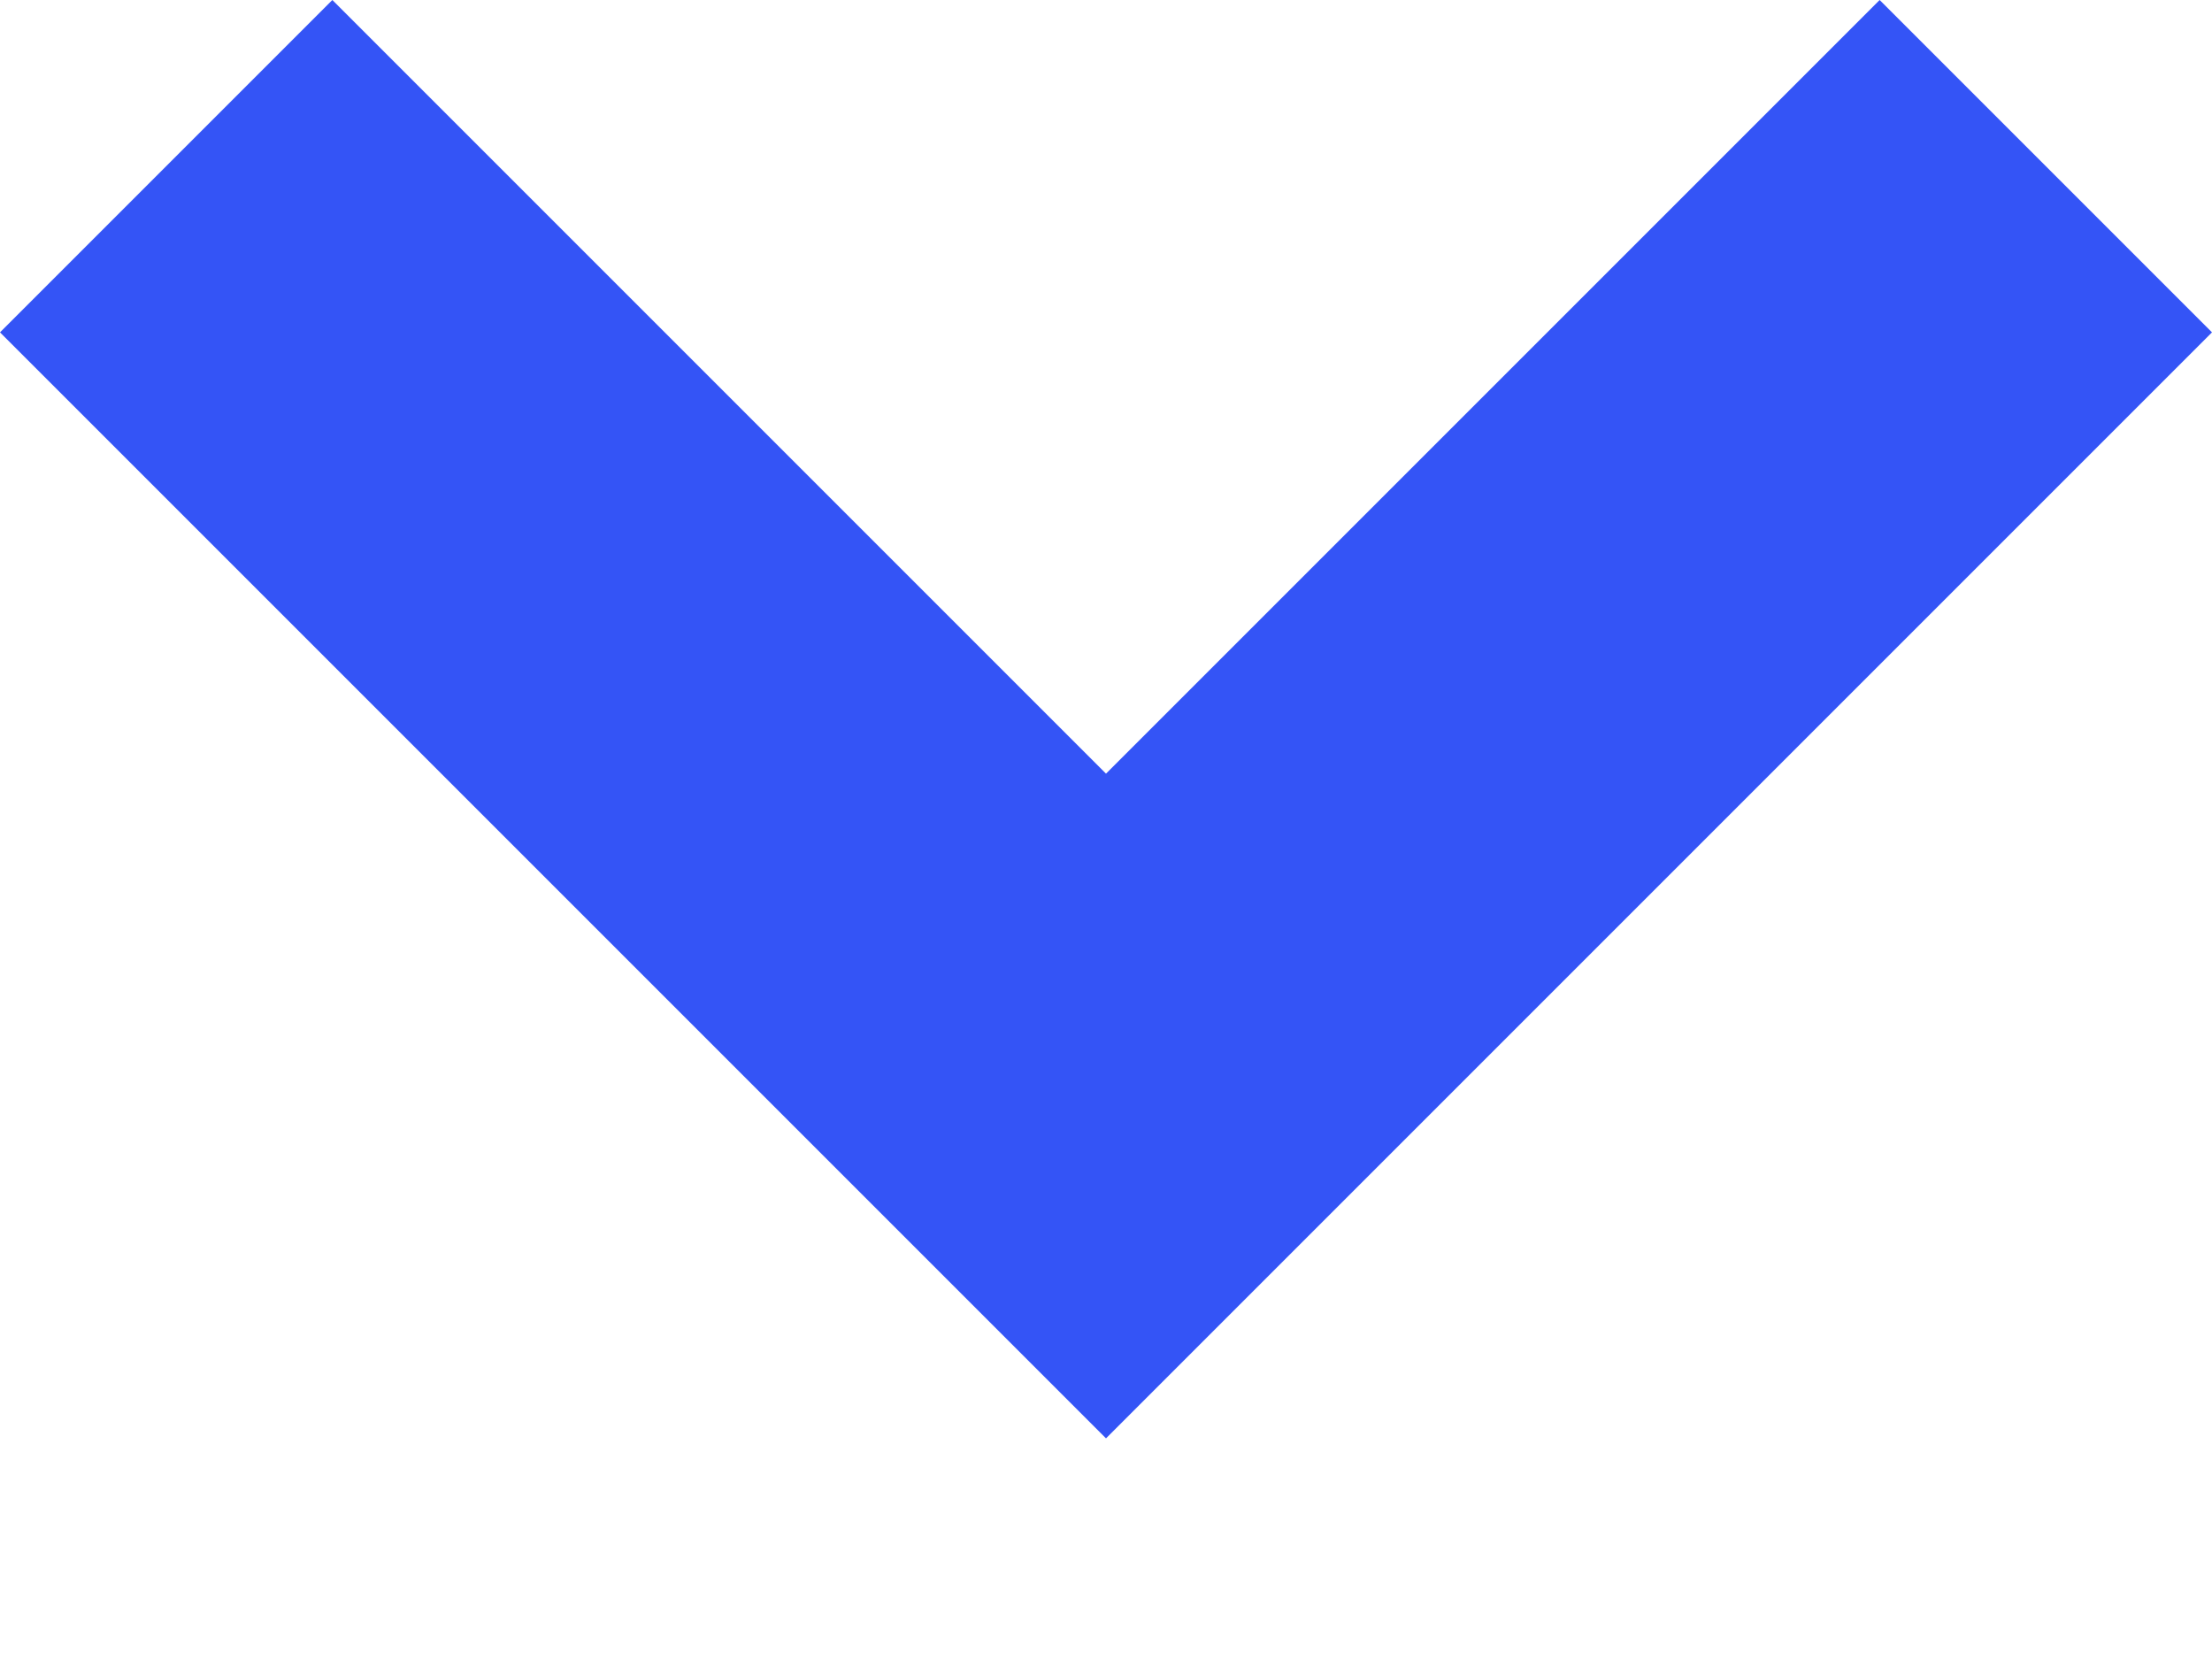 <?xml version="1.0" encoding="UTF-8"?>
<svg width="8px" height="6px" viewBox="0 0 8 6" version="1.1" xmlns="http://www.w3.org/2000/svg" xmlns:xlink="http://www.w3.org/1999/xlink">
    <!-- Generator: Sketch 46.2 (44496) - http://www.bohemiancoding.com/sketch -->
    <title>Path 2</title>
    <desc>Created with Sketch.</desc>
    <defs></defs>
    <g id="Symbols" stroke="none" stroke-width="1" fill="none" fill-rule="evenodd">
        <g id="Sections-/-Nav-open" transform="translate(-346, -39)" fill-rule="nonzero" fill="#3454F6">
            <g id="Group-3">
                <g id="Group-2" transform="translate(67, 0)">
                    <g id="Group" transform="translate(184, 32)">
                        <polygon id="Path-2" transform="translate(99, 9.601) rotate(-90) translate(-99, -9.601) " points="98.803 9.601 101.601 6.803 100.399 5.601 96.399 9.601 100.399 13.601 101.601 12.399"></polygon>
                    </g>
                </g>
            </g>
        </g>
    </g>
</svg>